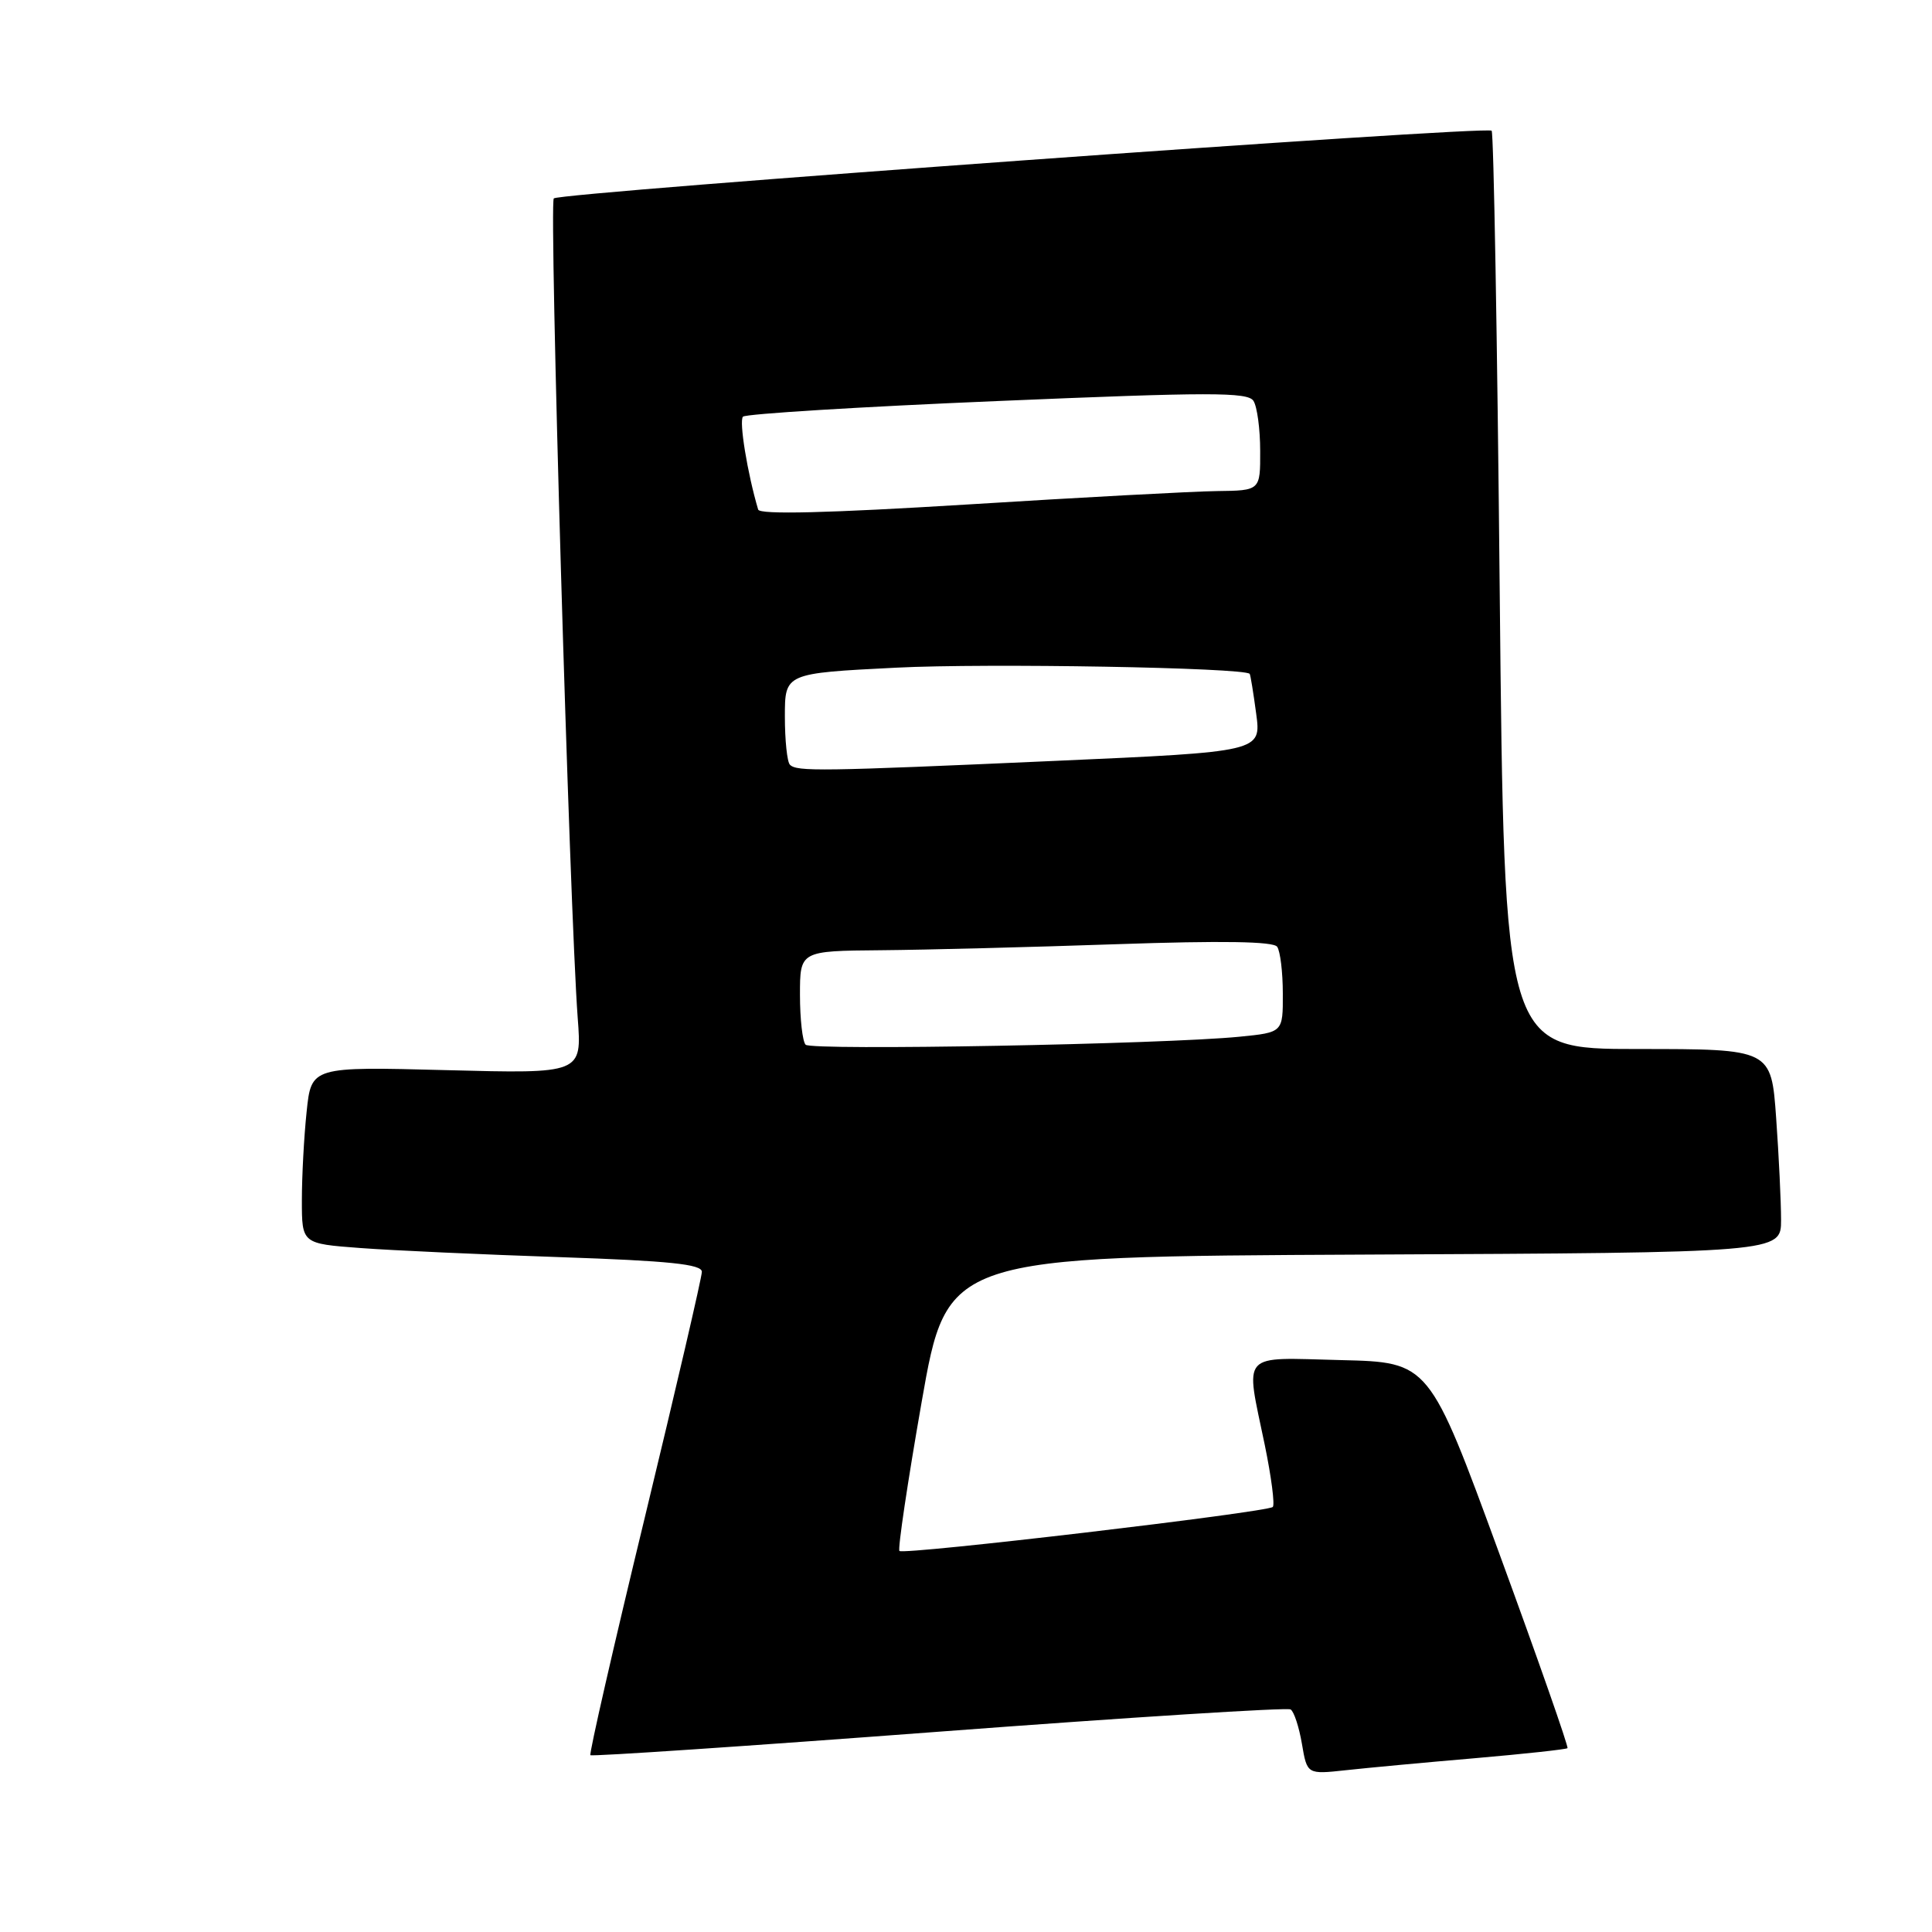 <?xml version="1.0" encoding="UTF-8" standalone="no"?>
<!DOCTYPE svg PUBLIC "-//W3C//DTD SVG 1.1//EN" "http://www.w3.org/Graphics/SVG/1.1/DTD/svg11.dtd" >
<svg xmlns="http://www.w3.org/2000/svg" xmlns:xlink="http://www.w3.org/1999/xlink" version="1.1" viewBox="0 0 256 256">
 <g >
 <path fill="currentColor"
d=" M 195.45 232.97 C 202.02 232.40 207.53 231.80 207.70 231.64 C 207.86 231.47 203.81 219.90 198.69 205.92 C 189.38 180.50 189.38 180.50 177.69 180.22 C 164.16 179.89 165.00 178.96 167.59 191.47 C 168.46 195.70 168.94 199.39 168.65 199.68 C 167.95 200.38 119.73 206.07 119.18 205.51 C 118.94 205.27 120.26 196.40 122.12 185.79 C 125.50 166.50 125.50 166.50 180.75 166.24 C 236.00 165.98 236.00 165.98 236.00 161.65 C 236.00 159.26 235.71 153.19 235.35 148.15 C 234.70 139.00 234.70 139.00 217.01 139.00 C 199.32 139.00 199.32 139.00 198.72 78.40 C 198.40 45.07 197.92 17.58 197.65 17.32 C 196.97 16.64 74.16 25.50 73.38 26.29 C 72.74 26.93 75.48 120.58 76.55 134.89 C 77.11 142.27 77.11 142.27 59.18 141.80 C 41.25 141.33 41.25 141.33 40.63 147.31 C 40.28 150.60 40.00 155.88 40.00 159.04 C 40.00 164.79 40.00 164.79 47.75 165.37 C 52.01 165.69 63.94 166.23 74.25 166.58 C 88.70 167.07 93.00 167.52 93.00 168.52 C 93.00 169.24 89.60 183.87 85.45 201.03 C 81.29 218.19 78.05 232.38 78.23 232.57 C 78.42 232.76 99.19 231.36 124.39 229.46 C 149.59 227.56 170.57 226.23 171.01 226.51 C 171.46 226.78 172.13 228.83 172.51 231.06 C 173.20 235.12 173.20 235.12 178.35 234.56 C 181.18 234.25 188.88 233.53 195.45 232.97 Z  M 106.75 138.43 C 106.34 138.01 106.00 135.04 106.00 131.83 C 106.00 126.00 106.00 126.00 116.75 125.91 C 122.66 125.86 136.72 125.50 148.00 125.11 C 161.95 124.63 168.73 124.74 169.23 125.45 C 169.64 126.03 169.98 128.82 169.98 131.65 C 170.00 136.80 170.00 136.80 164.25 137.37 C 154.16 138.37 107.53 139.23 106.75 138.43 Z  M 104.67 101.33 C 104.30 100.97 104.00 98.09 104.00 94.94 C 104.00 89.21 104.00 89.21 118.75 88.47 C 130.72 87.86 164.88 88.46 165.59 89.29 C 165.69 89.41 166.08 91.78 166.45 94.56 C 167.13 99.61 167.13 99.61 139.82 100.82 C 108.61 102.21 105.58 102.25 104.67 101.33 Z  M 100.46 67.52 C 99.04 62.74 97.90 55.76 98.45 55.21 C 98.83 54.84 114.00 53.90 132.18 53.14 C 160.28 51.95 165.35 51.94 166.09 53.12 C 166.58 53.88 166.98 56.86 166.98 59.75 C 167.00 65.00 167.00 65.00 161.25 65.07 C 158.09 65.11 143.18 65.91 128.13 66.85 C 109.79 67.98 100.66 68.21 100.46 67.52 Z "/>
</g>
</svg>